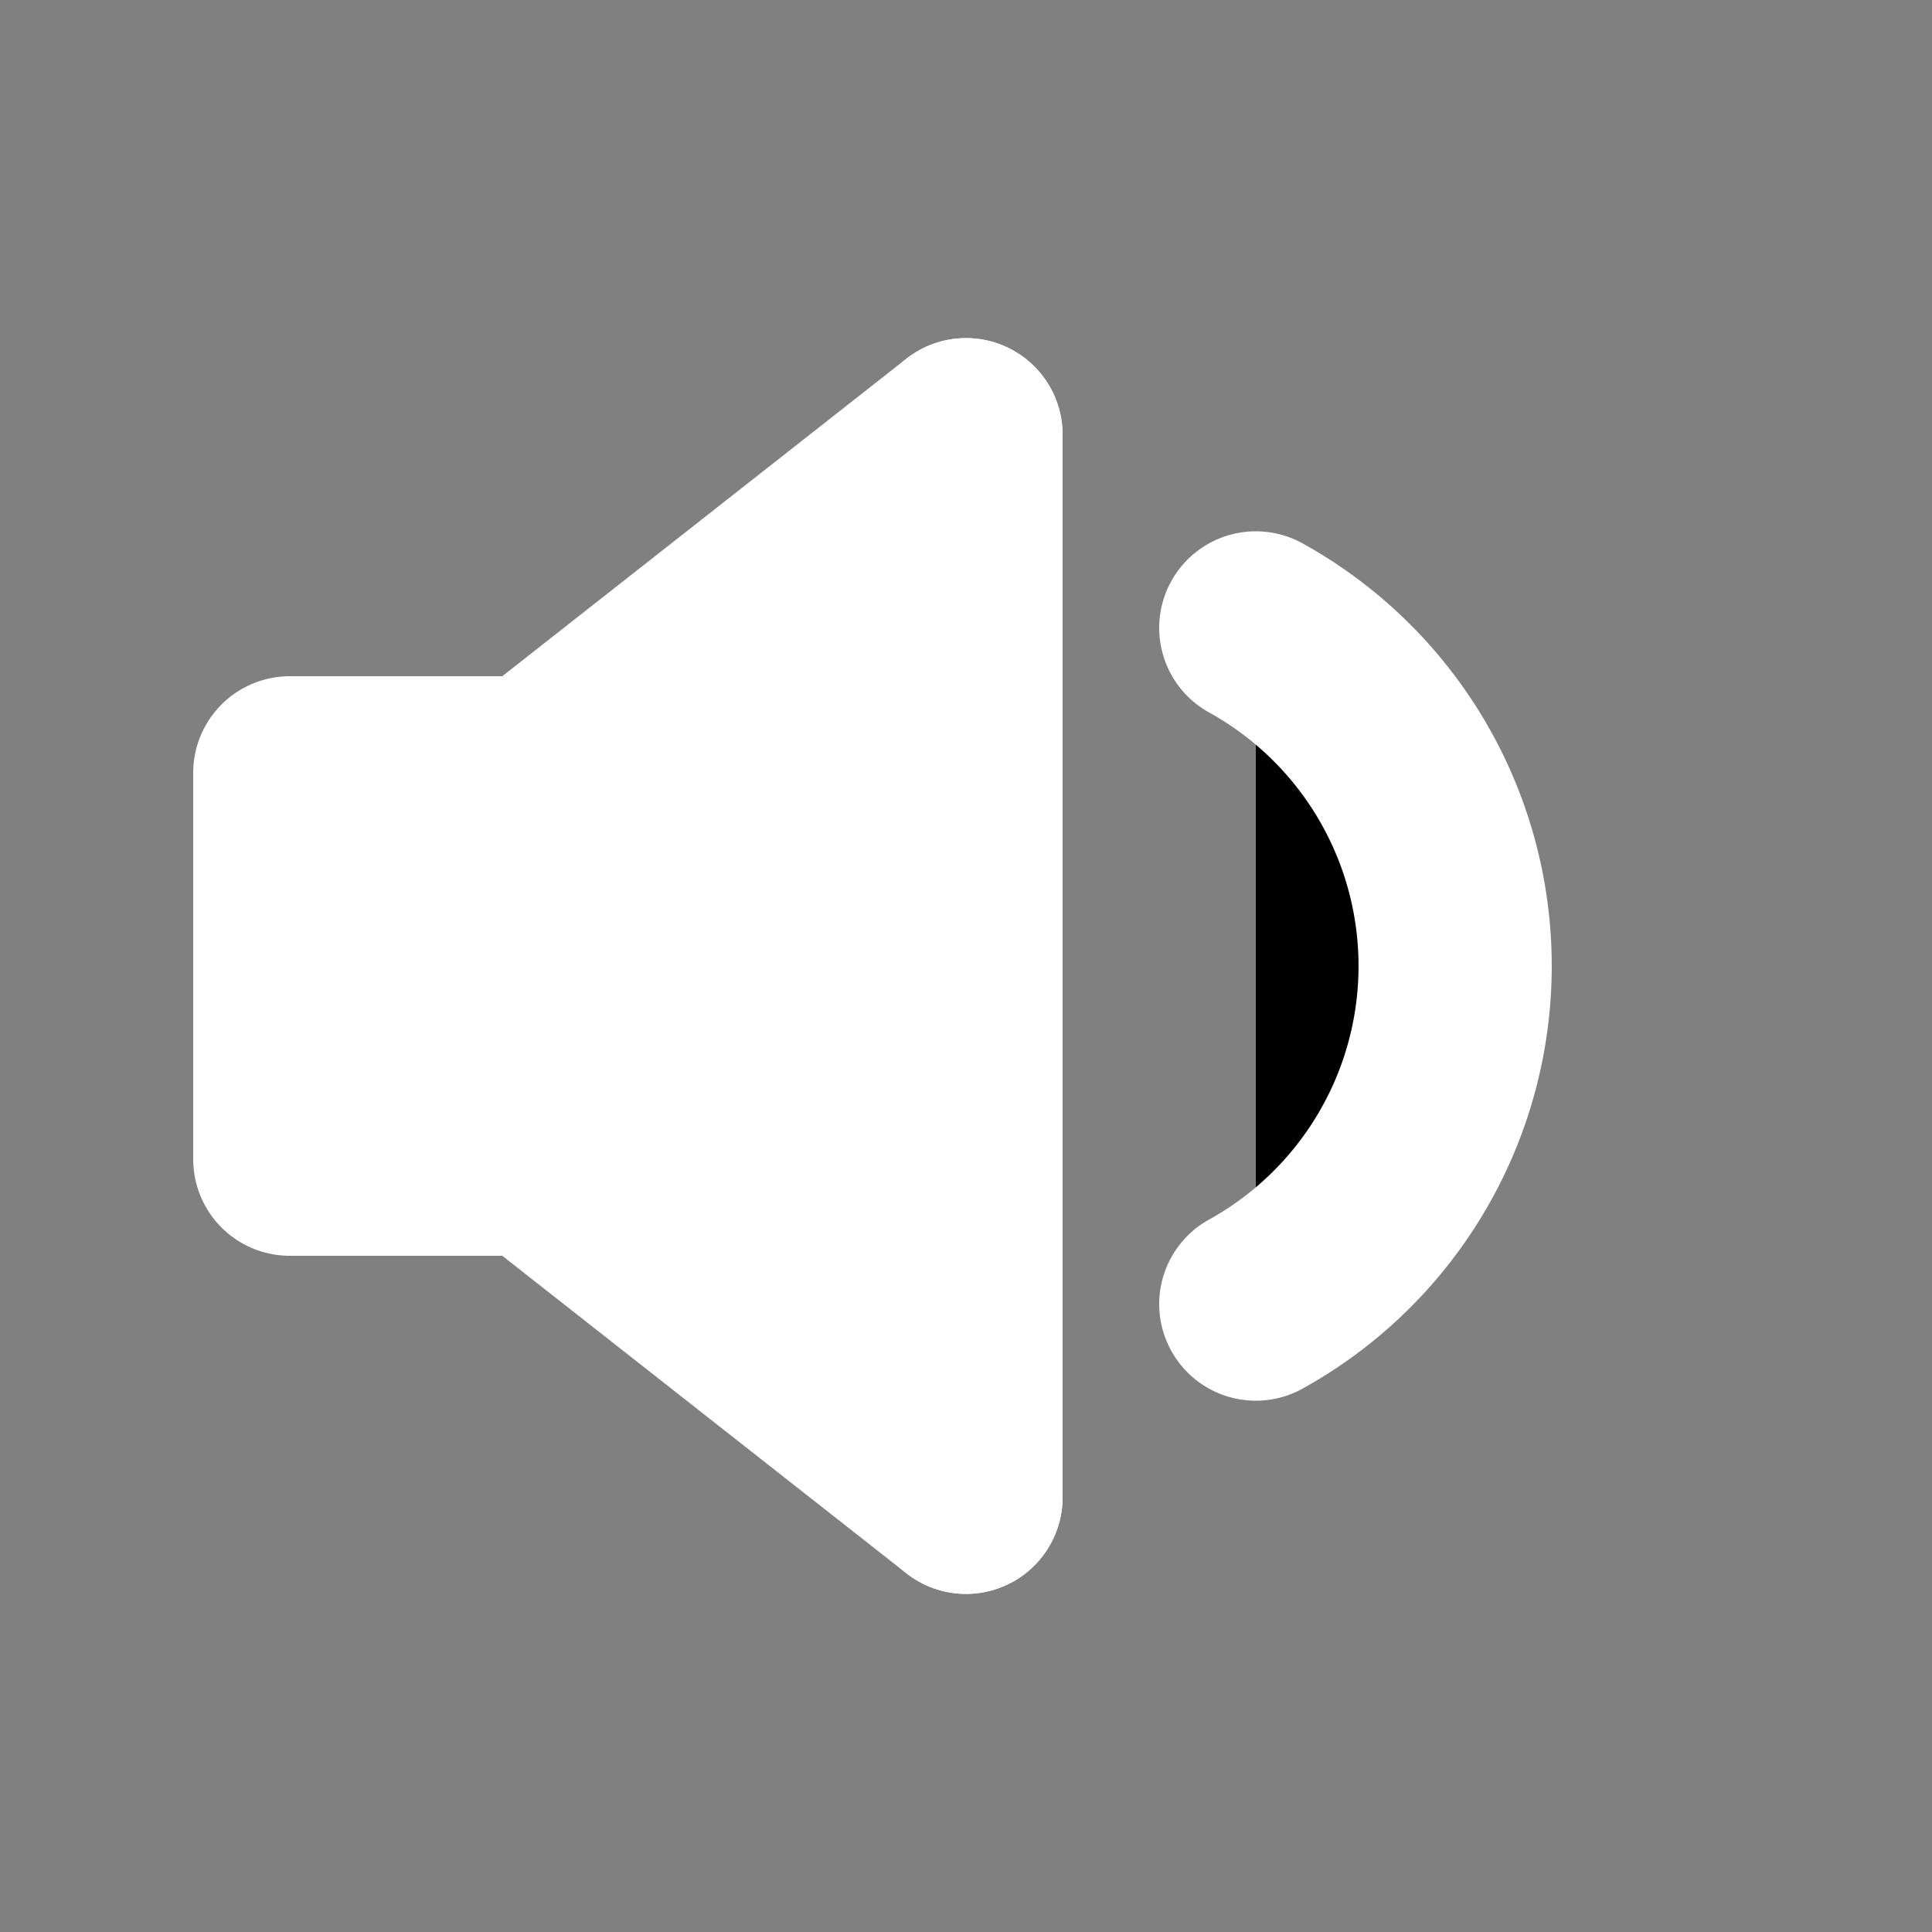 <?xml version="1.0" standalone="no"?>
<svg viewBox="0 0 10 10" version="1.1" xmlns="http://www.w3.org/2000/svg">
    <rect x="0" y="0" width="10" height="10" fill="#808080" stroke="none"/>
    <line x1="1.5" y1="4" x2="1.5" y2="6" stroke="#FFF" stroke-linecap="round" />
    <line x1="2.5" y1="3.5" x2="2.5" y2="6.5" stroke="#FFF" stroke-width="2"/>
    <line x1="5" y1="2.25" x2="1.5" y2="5" stroke="#FFF" stroke-linecap="round" />
    <line x1="5" y1="7.75" x2="1.5" y2="5" stroke="#FFF" stroke-linecap="round" />
    <line x1="5" y1="2.25" x2="5" y2="7.75" stroke="#FFF" stroke-linecap="round" />
    <polygon points="5,2.25 1.5,5 5,7.75" fill="#FFF" />
    <path d="M 6.5 3.25 A 2 2 0 0 1 6.5 6.75" stroke="#FFF" stroke-linecap="round" fill="#0000"/>
</svg>

